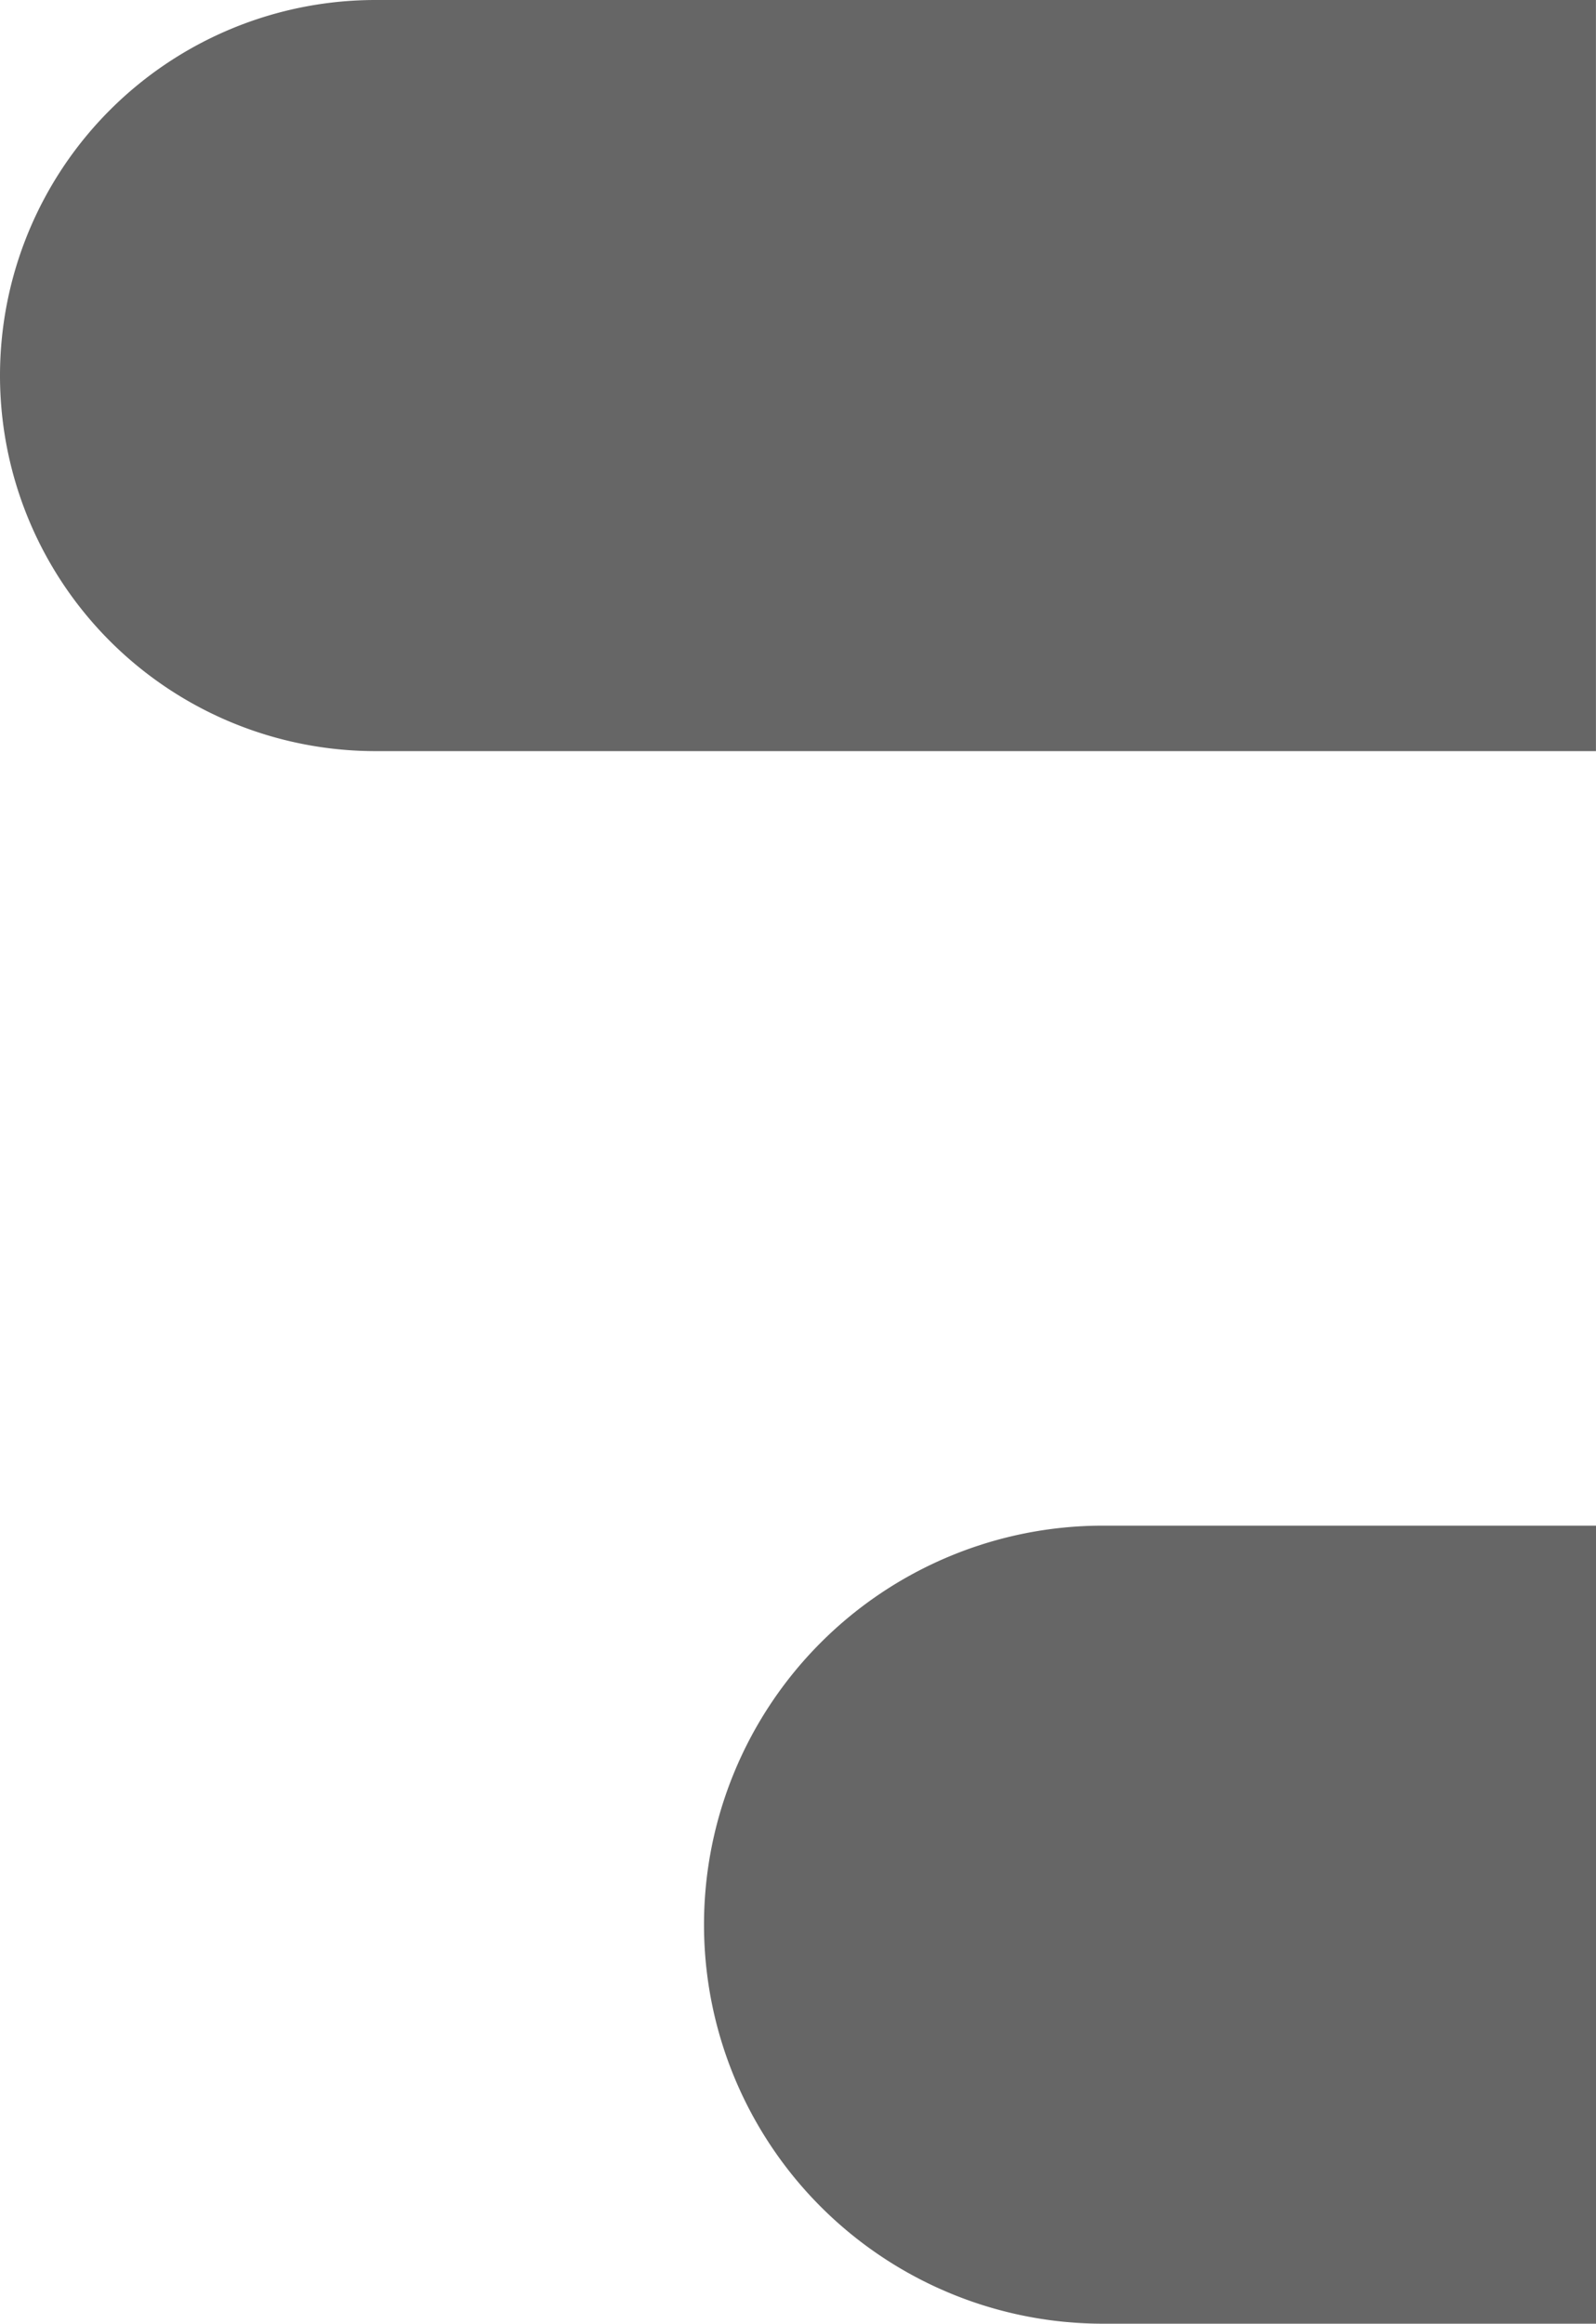 <svg xmlns="http://www.w3.org/2000/svg" width="28.163" height="41" viewBox="0 0 28.163 41">
  <g id="Group_1559" data-name="Group 1559" transform="translate(-802.809 -474)">
    <g id="Group_1558" data-name="Group 1558">
      <path id="Rectangle_3" data-name="Rectangle 3" d="M7.04,0h8.7V14.081H7.04A7.04,7.04,0,0,1,0,7.04H0A7.04,7.04,0,0,1,7.04,0Z" transform="translate(815.232 500.919)" fill="rgba(0,0,0,0.6)"/>
      <path id="Rectangle_4" data-name="Rectangle 4" d="M6.626,0H28.162V13.253H6.626A6.626,6.626,0,0,1,0,6.626H0A6.626,6.626,0,0,1,6.626,0Z" transform="translate(802.809 474)" fill="rgba(0,0,0,0.6)"/>
    </g>
  </g>
</svg>
